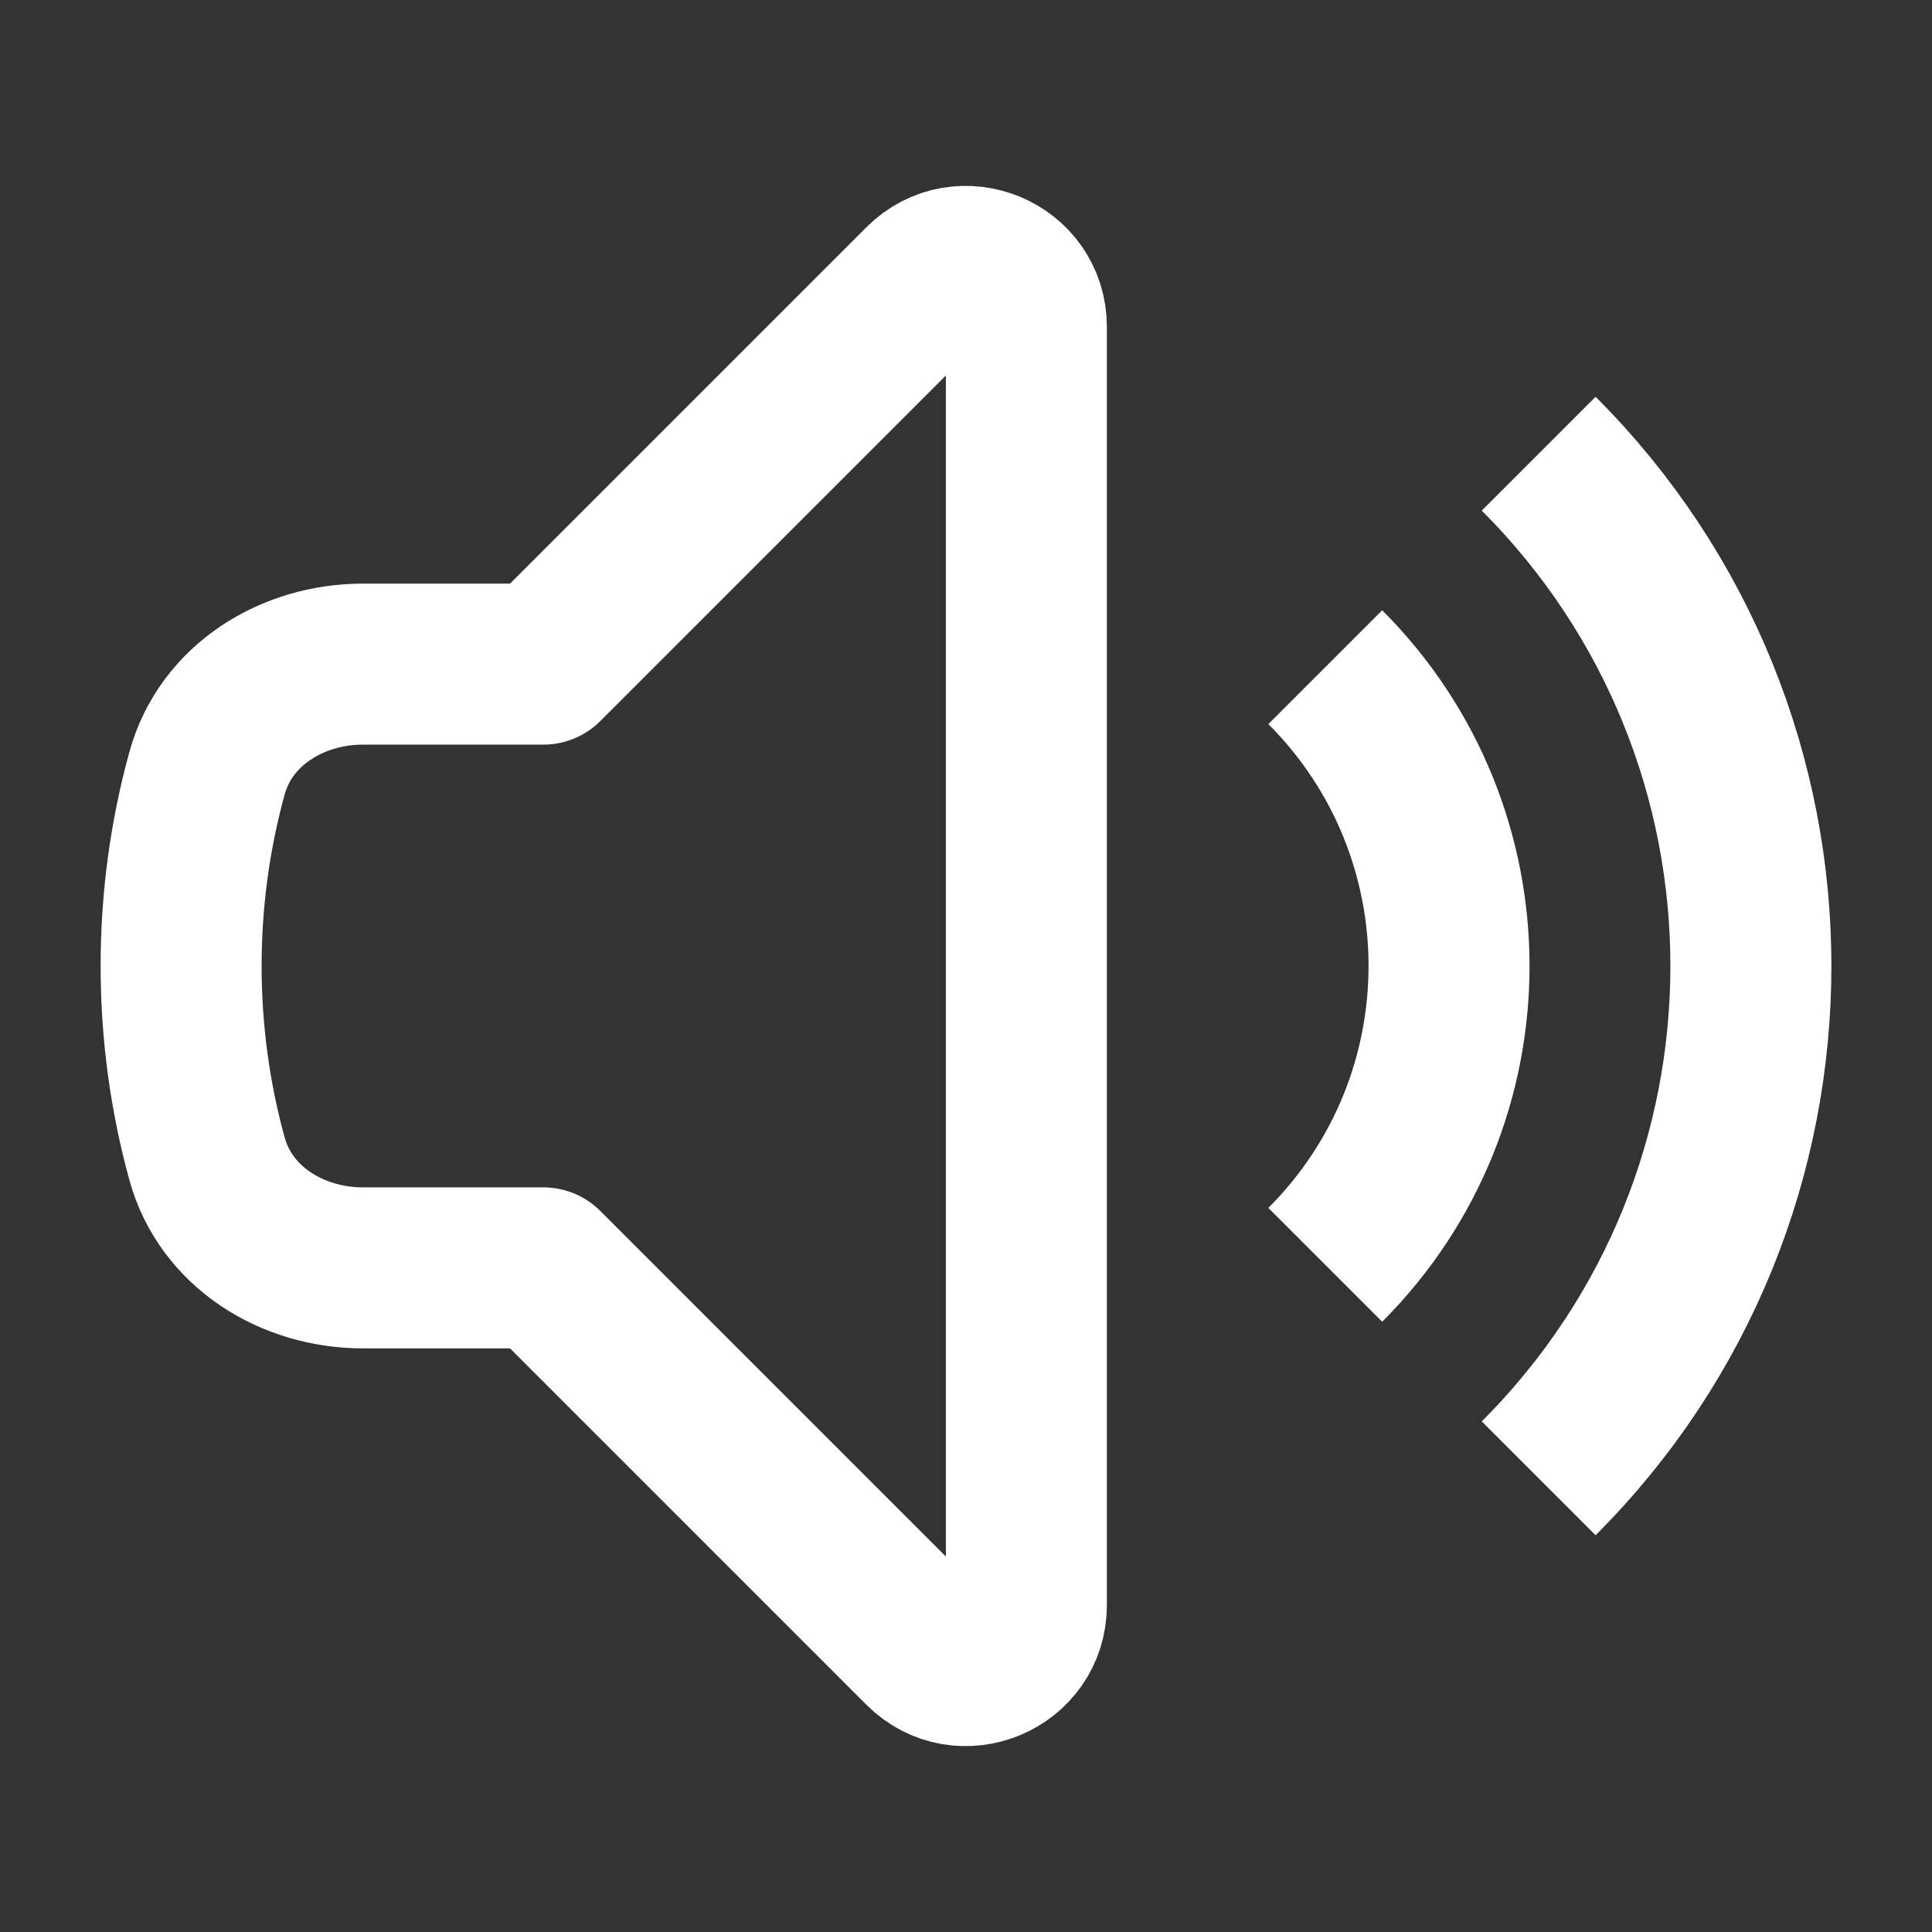 <svg width="24" height="24" viewBox="0 0 24 24" fill="none" xmlns="http://www.w3.org/2000/svg" xmlns:xlink="http://www.w3.org/1999/xlink">
	<rect x="0" y="0" width="24" height="24" fill="#333333" stroke="none"/>
	<desc>
			Created with Pixso.
	</desc>
	<defs>
		<clipPath id="clip305_459">
			<rect id="Icon" width="24" height="24" fill="white" fill-opacity="0"/>
		</clipPath>
	</defs>
	<g clip-path="url(#clip305_459)">
		<path id="Vector" d="M19.114 5.636C22.629 9.151 22.629 14.849 19.114 18.364M16.463 8.288C18.513 10.338 18.513 13.662 16.463 15.712M11.47 3.53C11.942 3.058 12.75 3.392 12.75 4.061L12.75 19.939C12.75 20.607 11.942 20.942 11.47 20.47L6.75 15.75L4.509 15.75C3.63 15.75 2.806 15.243 2.572 14.396C2.362 13.633 2.25 12.829 2.25 12C2.25 11.17 2.362 10.367 2.572 9.604C2.806 8.756 3.63 8.25 4.509 8.25L6.75 8.25L11.47 3.53Z" stroke="#FFFFFF" stroke-opacity="1" stroke-width="2" stroke-linejoin="round"/>
	</g>
</svg>
